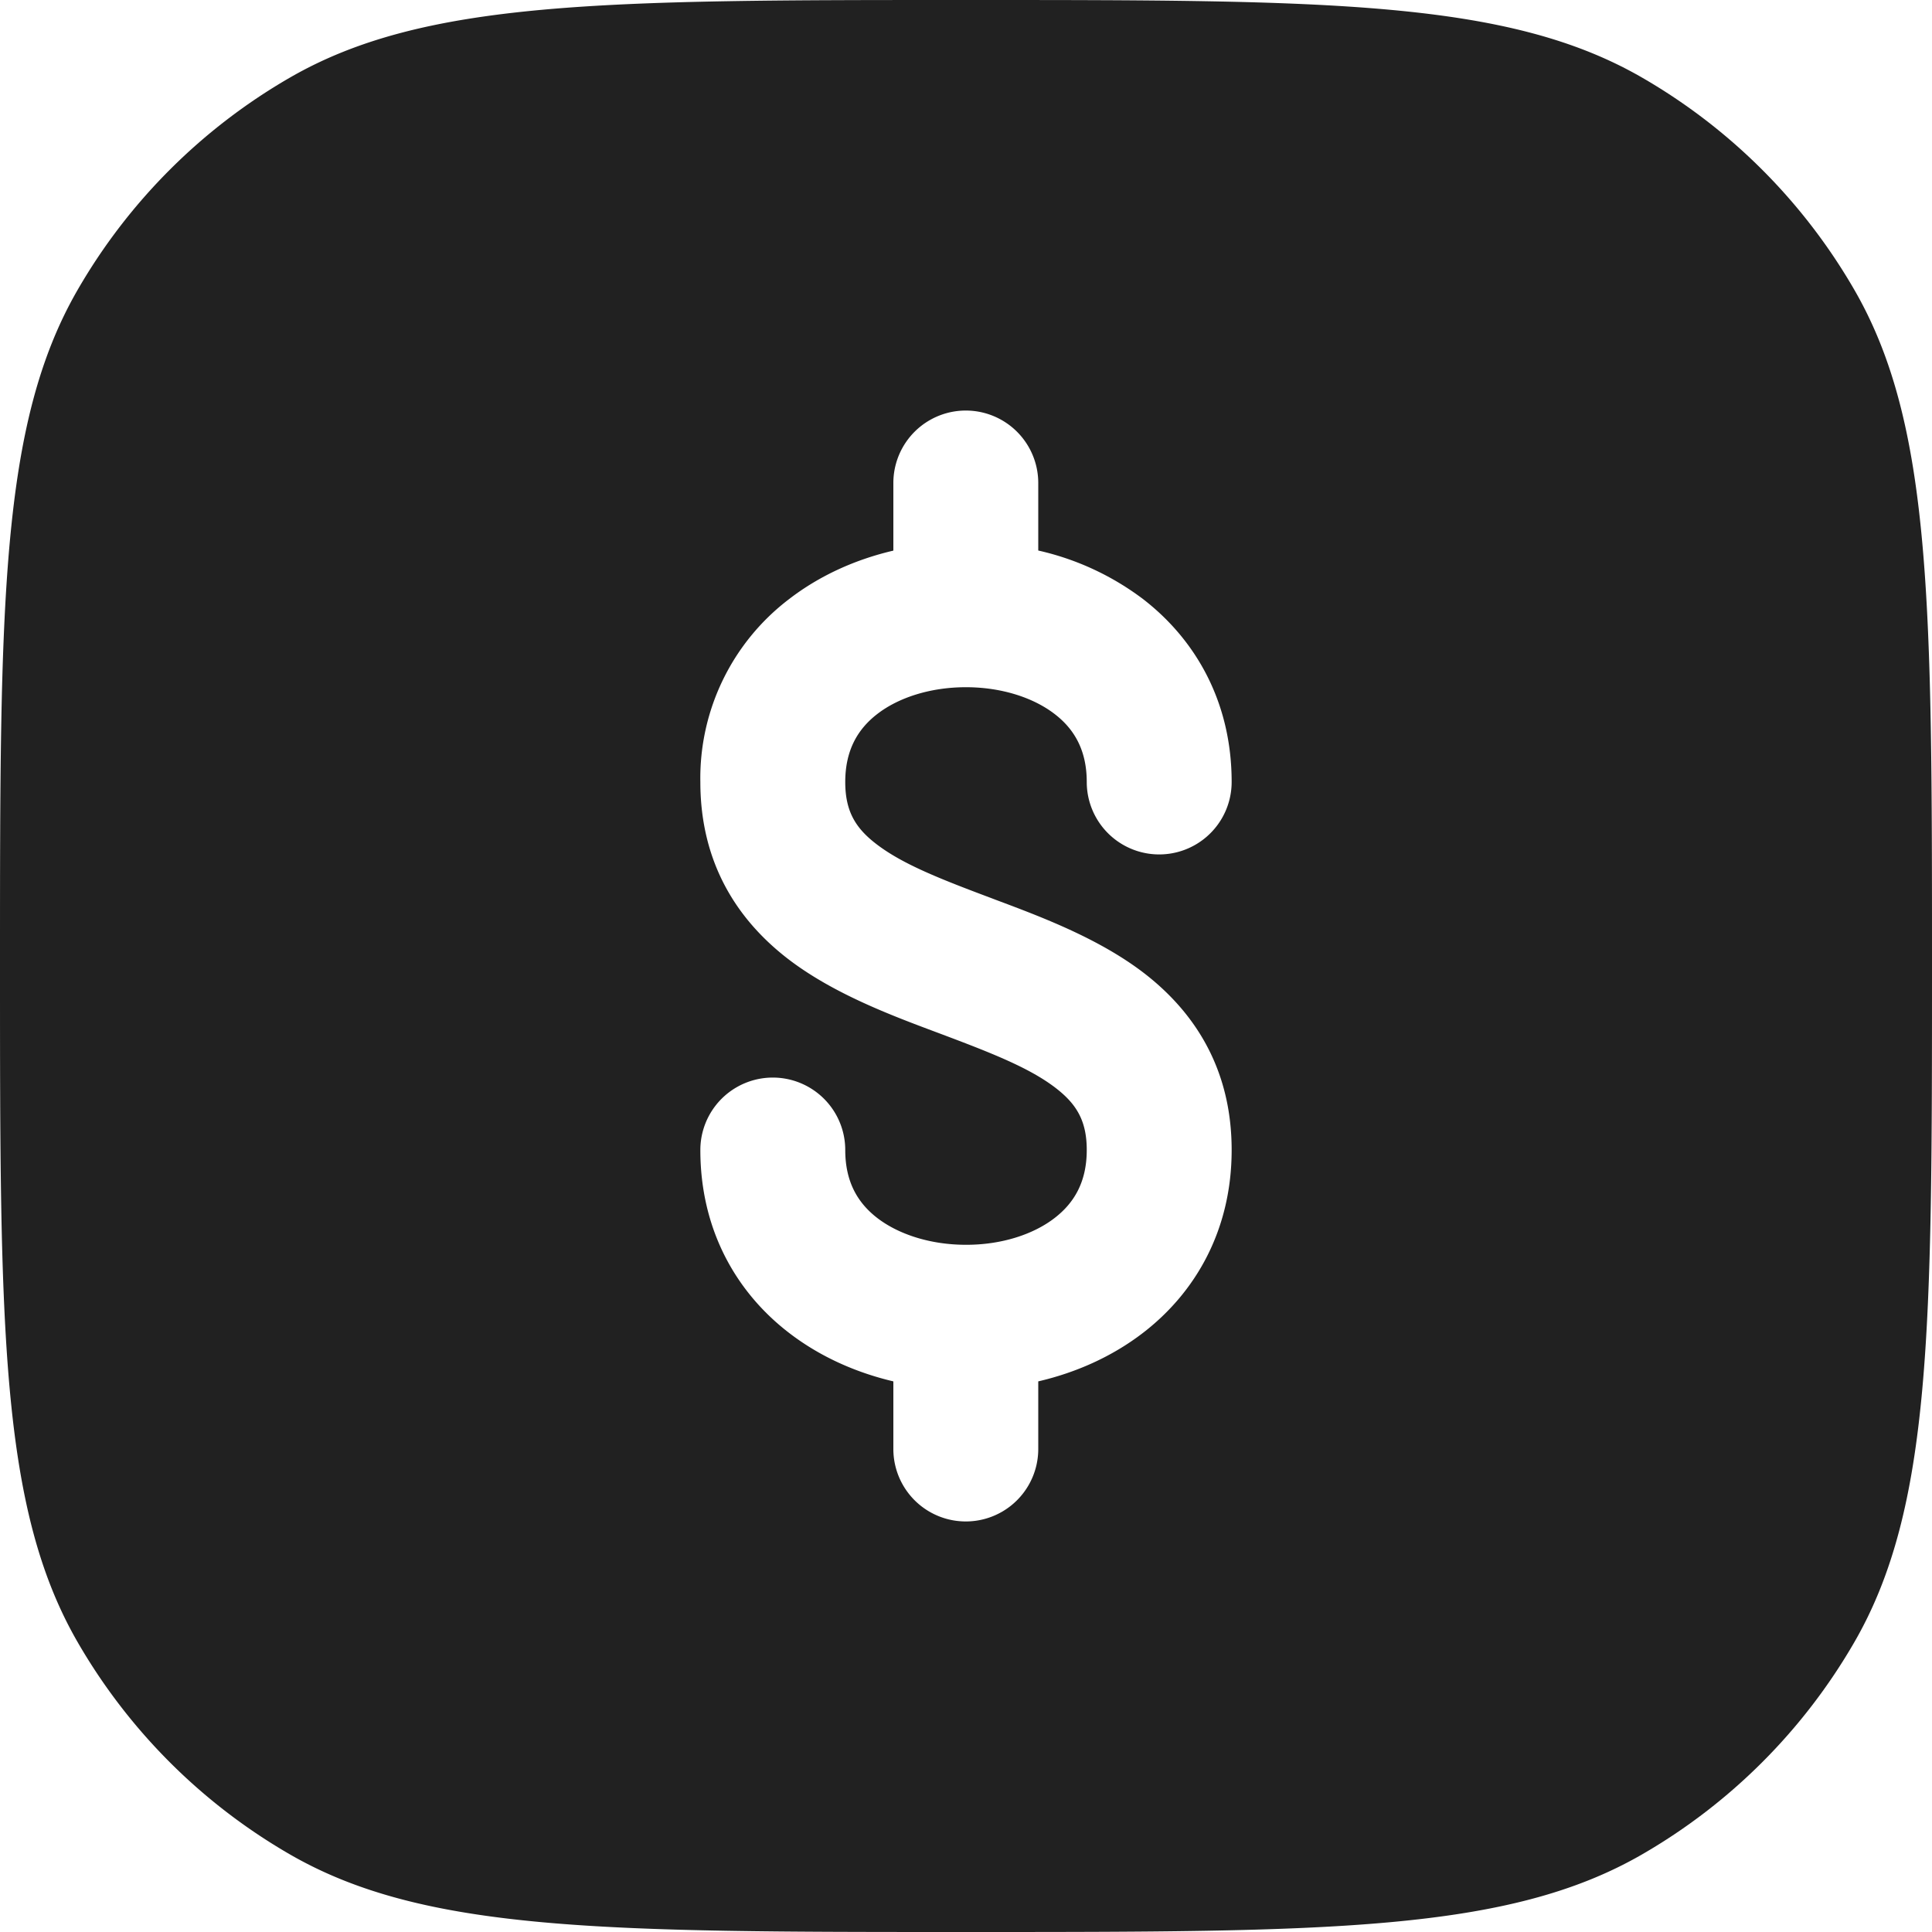 <svg xmlns="http://www.w3.org/2000/svg" width="20" height="20" fill="none" viewBox="0 0 20 20"><path fill="#212121" fill-rule="evenodd" d="M.804 3C0 4.392 0 6.262 0 10c0 3.739 0 5.608.804 7A6 6 0 0 0 3 19.196C4.392 20 6.262 20 10 20c3.739 0 5.608 0 7-.804A6.002 6.002 0 0 0 19.196 17C20 15.608 20 13.739 20 10c0-3.738 0-5.608-.804-7A6 6 0 0 0 17 .804C15.608 0 13.739 0 10 0 6.262 0 4.392 0 3 .804A6 6 0 0 0 .804 3Zm9.944 2a.75.75 0 1 0-1.5 0v.7c-.386.09-.76.255-1.081.503a2.328 2.328 0 0 0-.917 1.892c0 .847.39 1.438.921 1.842.464.352 1.053.573 1.518.747l.048.018c.527.198.914.35 1.184.555.219.167.329.34.329.648 0 .333-.133.55-.333.704-.22.17-.551.278-.918.277-.367 0-.697-.108-.917-.277-.2-.154-.332-.371-.332-.704a.75.75 0 1 0-1.5 0c0 .82.367 1.469.917 1.892.322.248.695.412 1.081.503v.7a.75.75 0 0 0 1.5 0v-.7c.387-.09.761-.254 1.084-.502.55-.423.918-1.071.918-1.893 0-.847-.39-1.438-.921-1.842-.464-.352-1.053-.573-1.518-.747l-.047-.018c-.528-.198-.915-.35-1.185-.555-.219-.166-.329-.34-.329-.648 0-.332.132-.55.332-.704.22-.17.55-.277.917-.277s.697.107.918.277c.2.153.333.371.333.704a.75.75 0 0 0 1.5 0c0-.822-.368-1.47-.918-1.894a2.83 2.83 0 0 0-1.084-.502V5Z" clip-rule="evenodd"/></svg>